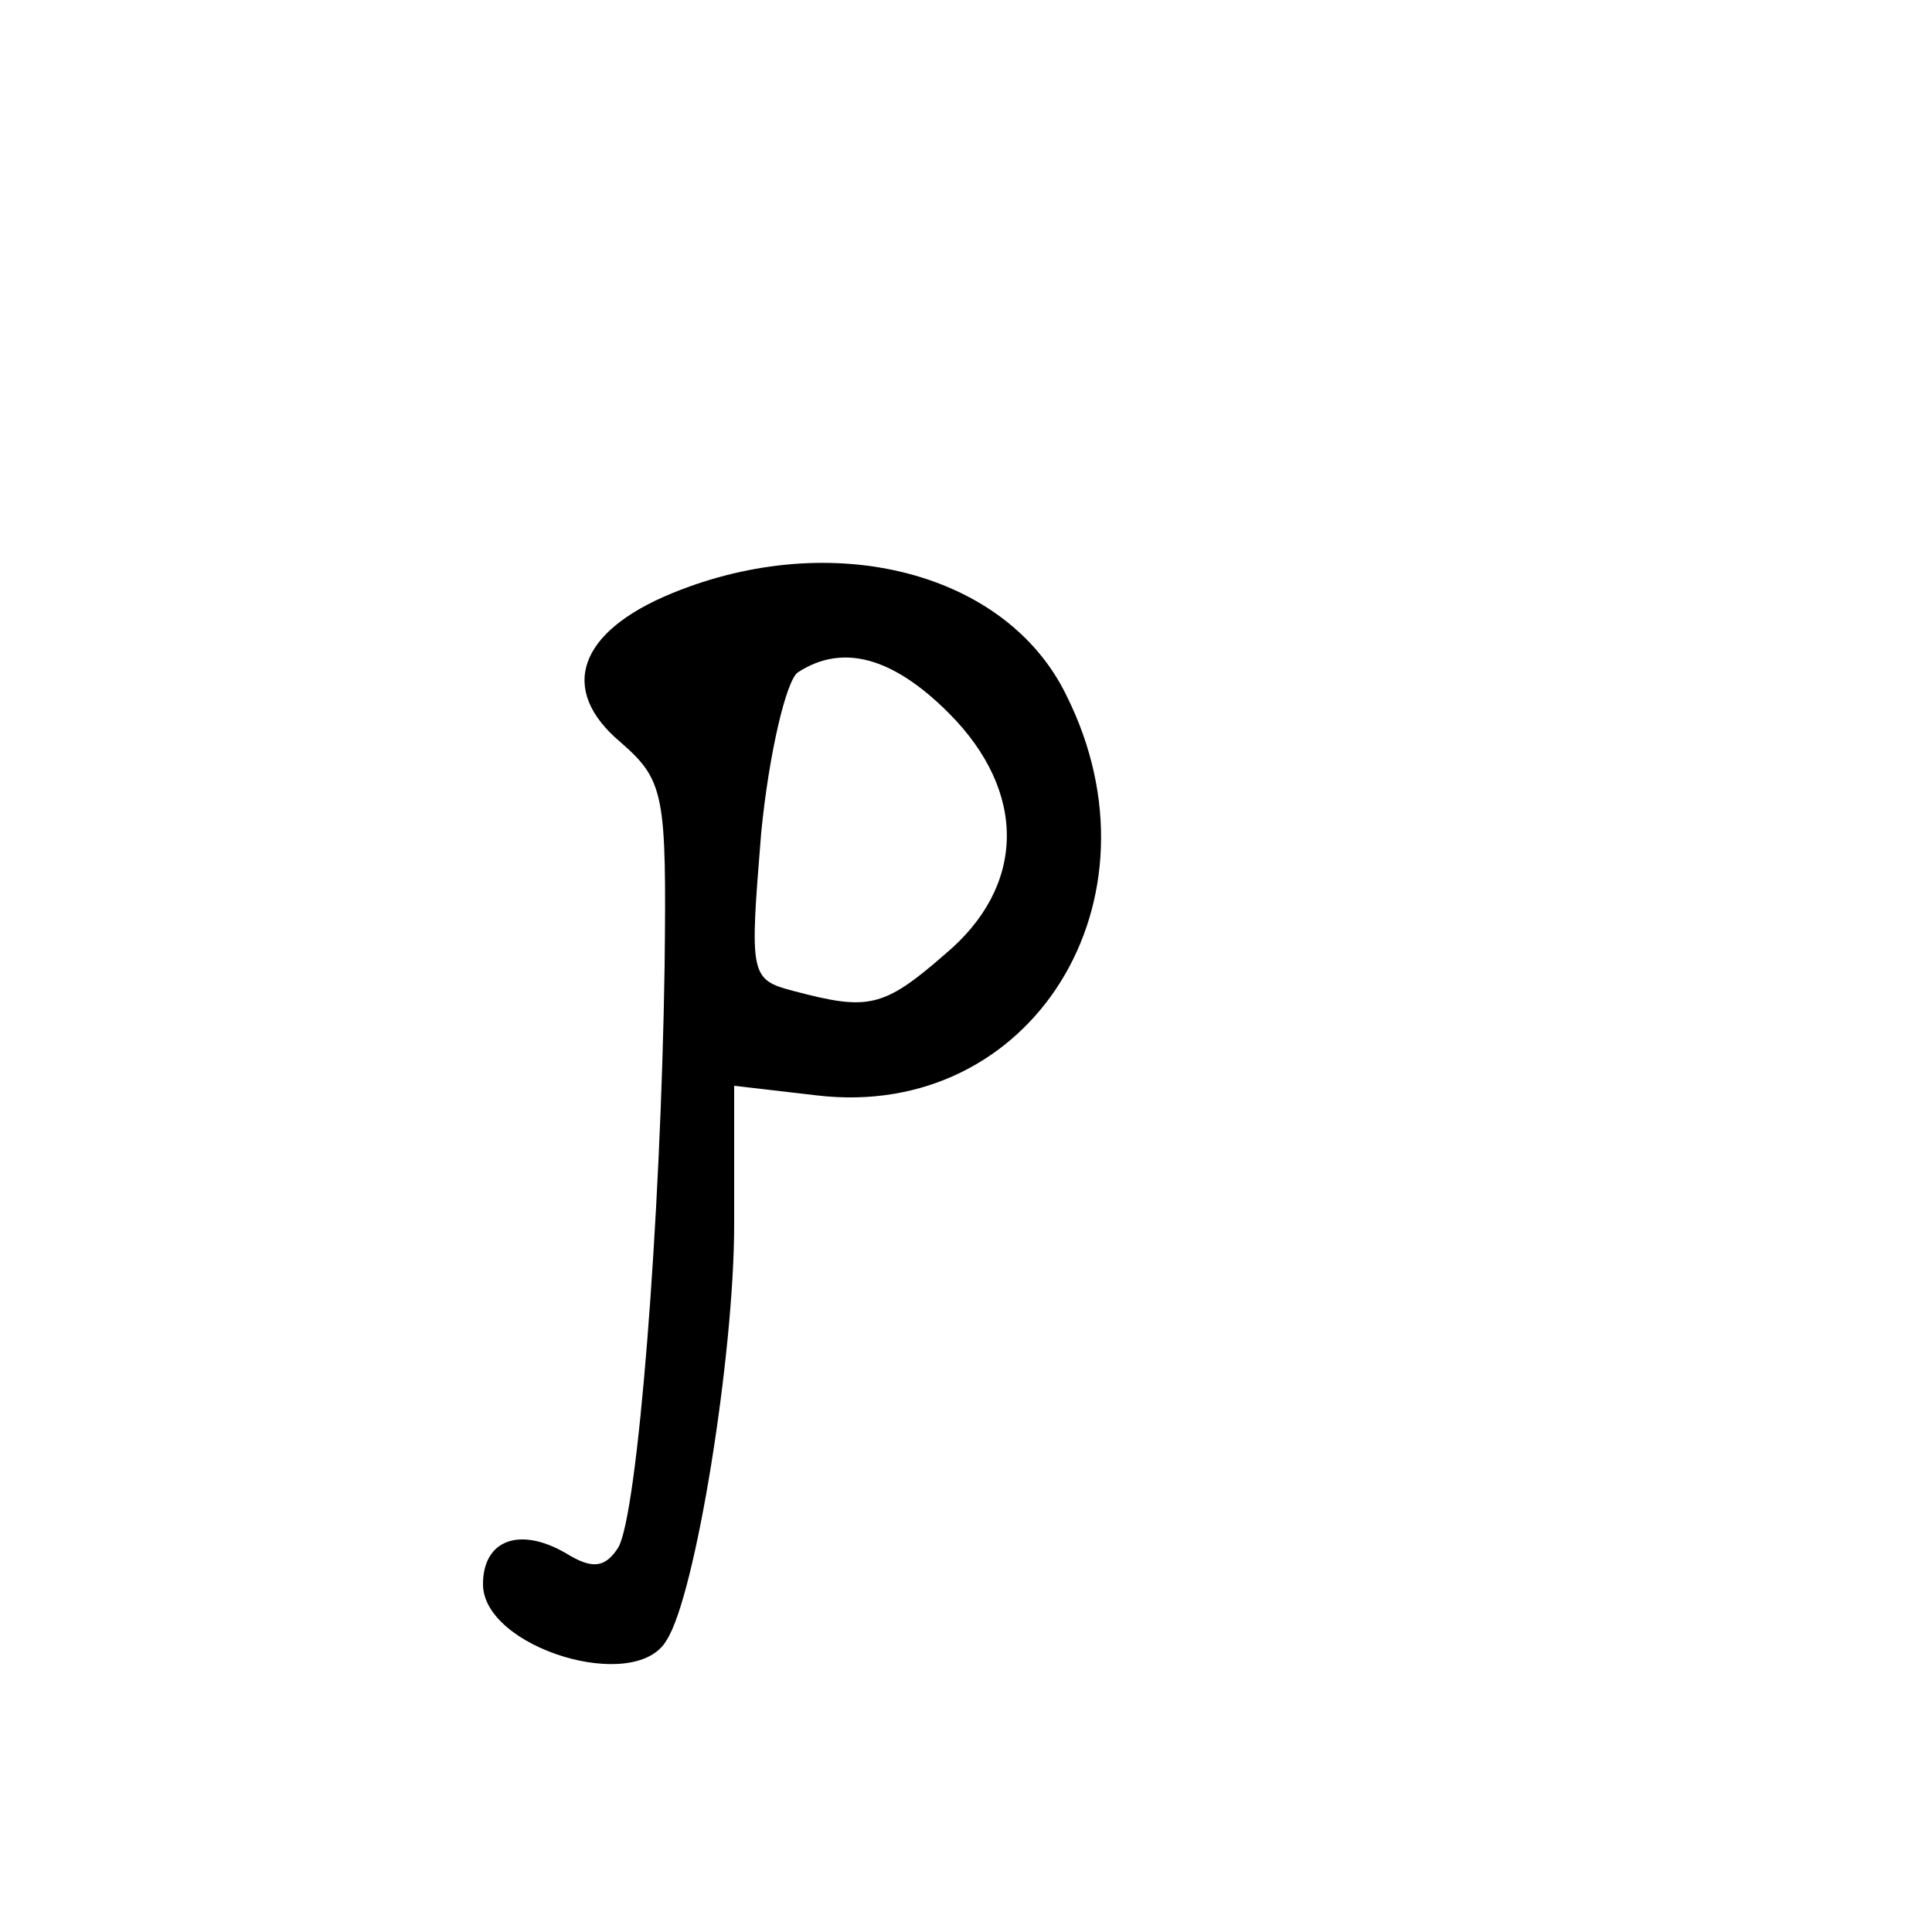<?xml version="1.0" standalone="no"?>
<!DOCTYPE svg PUBLIC "-//W3C//DTD SVG 20010904//EN"
 "http://www.w3.org/TR/2001/REC-SVG-20010904/DTD/svg10.dtd">
<svg version="1.0" xmlns="http://www.w3.org/2000/svg"
 width="100pt" height="100pt" viewBox="0 0 100 100"
 preserveAspectRatio="xMidYMid meet">
<g transform="translate(0,100) scale(0.1,-0.1)"
fill="#000000" stroke="none">
<path d="M348 693 c-49 -20 -59 -50 -27 -77 23 -20 24 -27 23 -116 -2 -133
-14 -284 -24 -301 -7 -11 -14 -11 -27 -3 -24 14 -43 7 -43 -16 0 -33 79 -57
95 -29 15 23 35 148 35 215 l0 72 43 -5 c111 -13 182 101 129 207 -31 64 -121
87 -204 53z m143 -62 c41 -41 40 -90 -2 -125 -32 -28 -40 -29 -78 -19 -23 6
-23 8 -17 82 4 41 13 79 19 83 23 15 49 8 78 -21z"/>
</g>
</svg>

